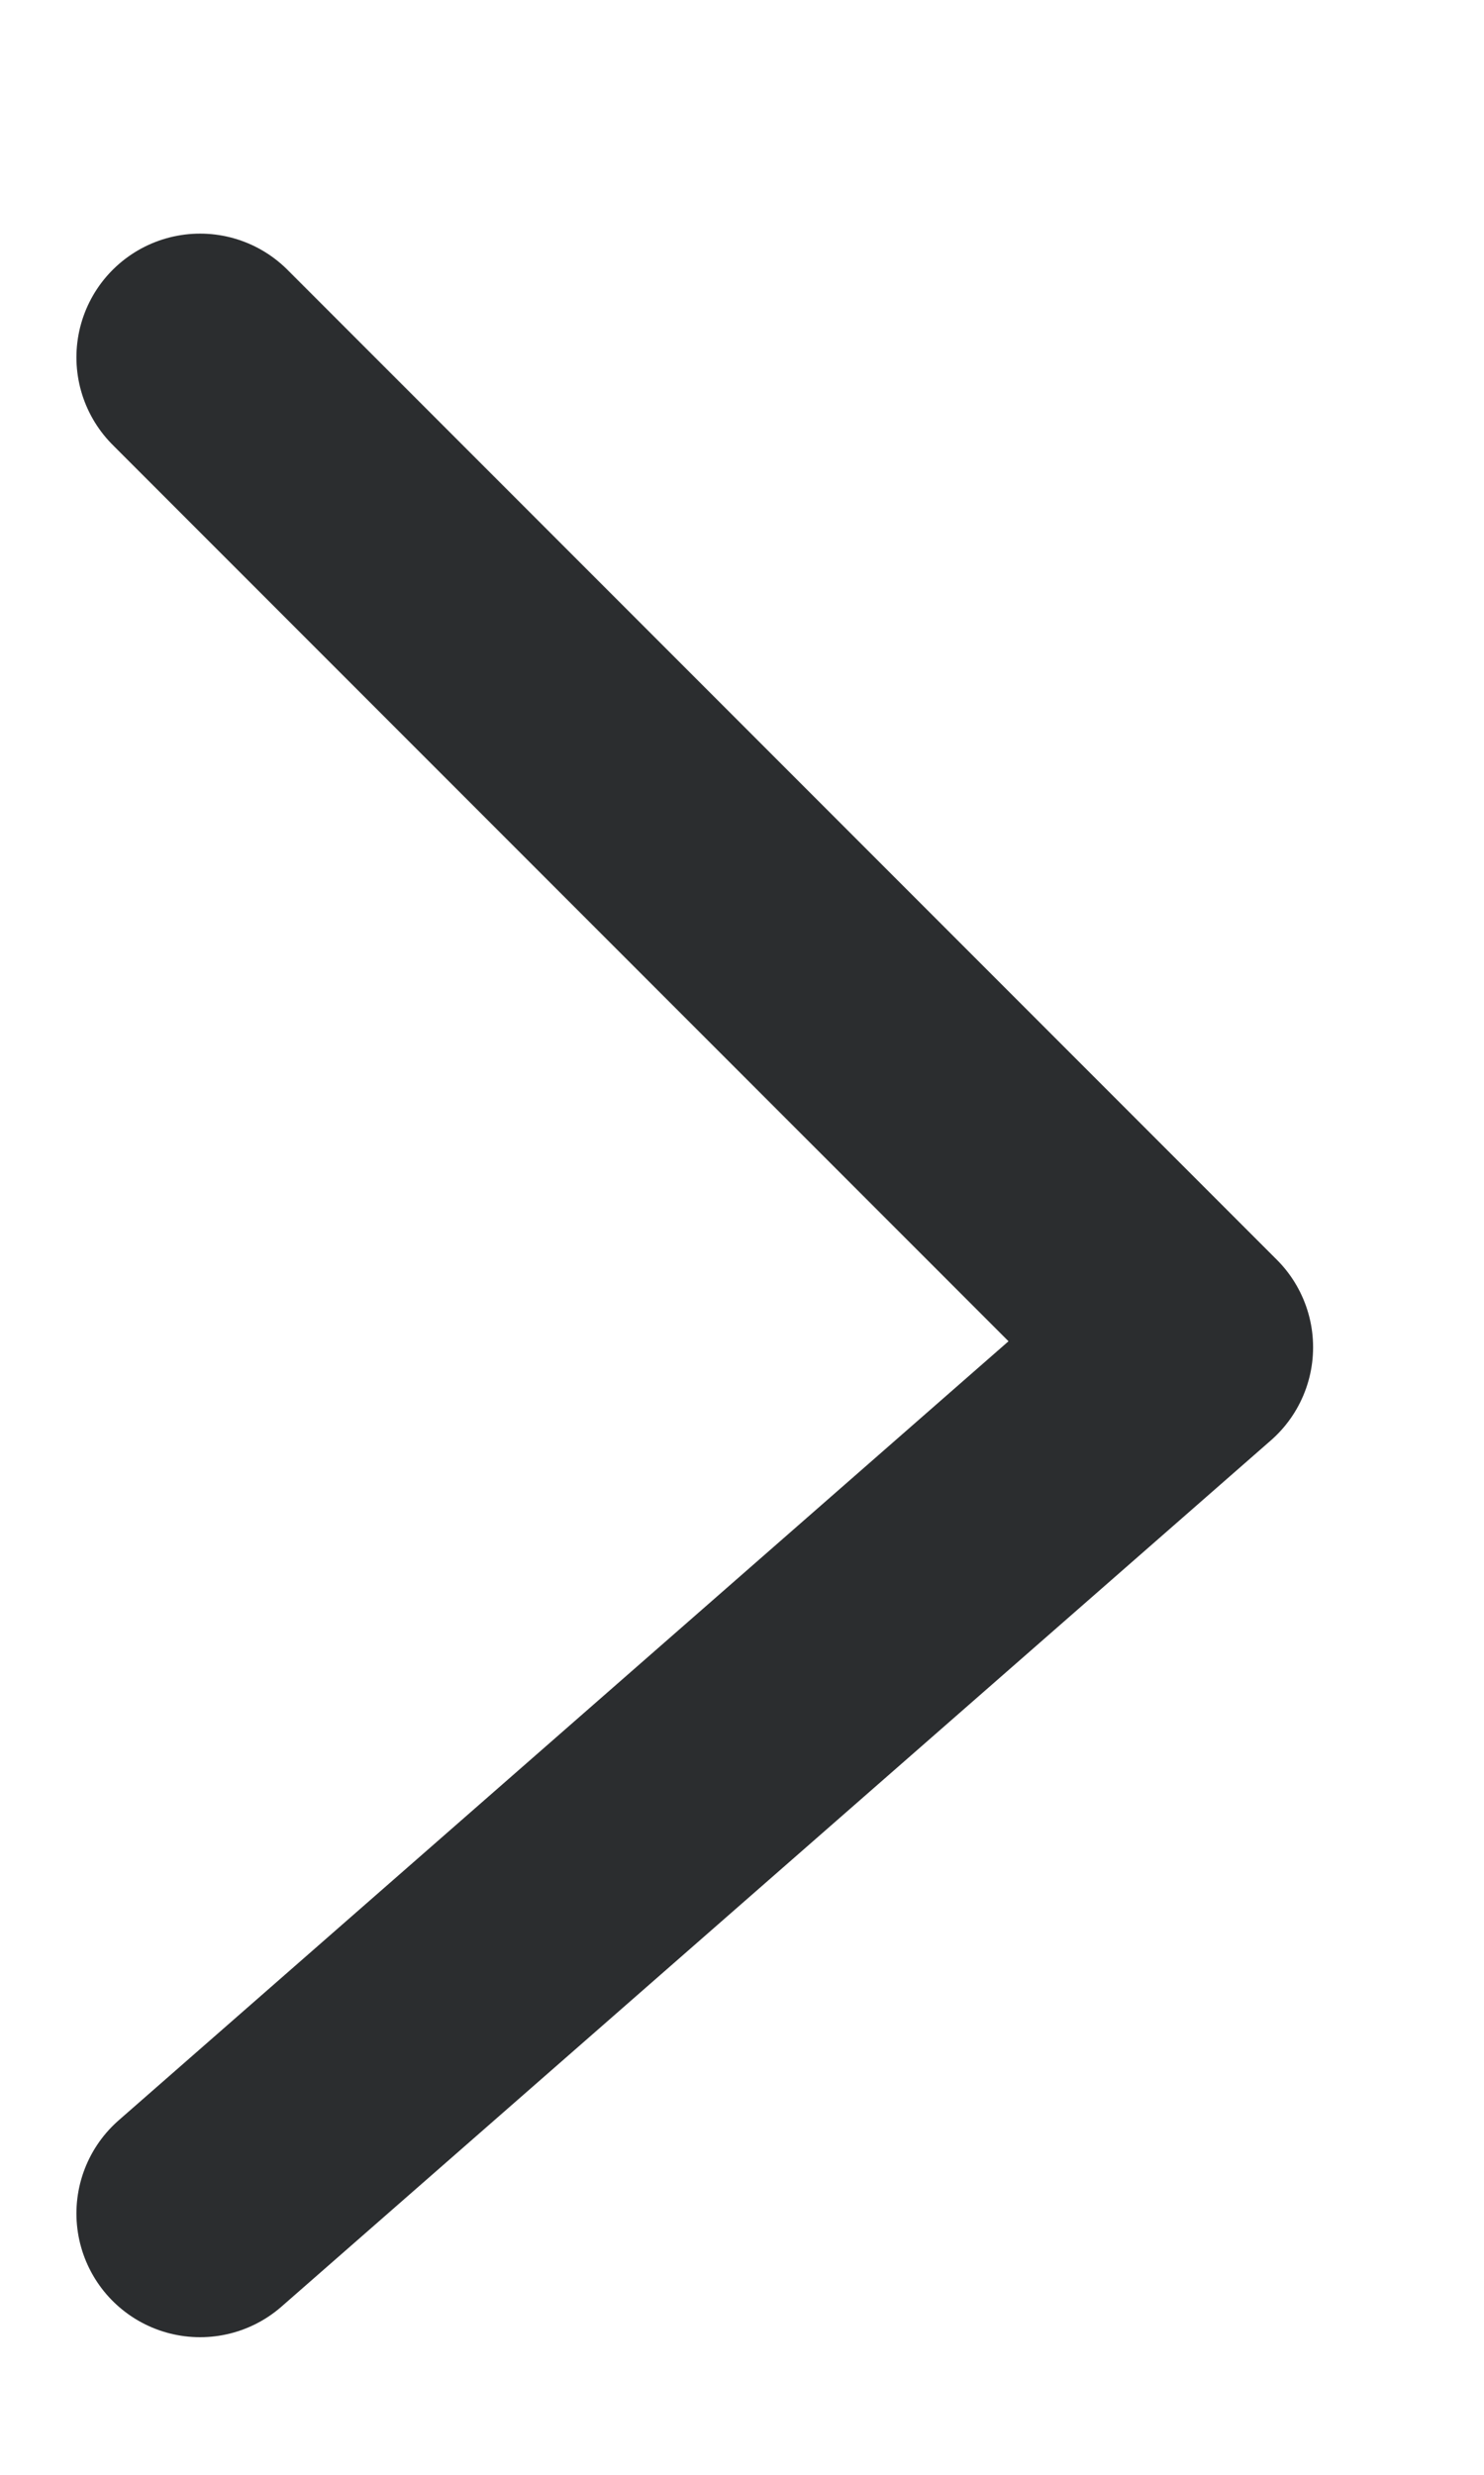 <svg width="6" height="10" viewBox="0 0 6 10" fill="none" xmlns="http://www.w3.org/2000/svg">
<path d="M0.809 1.444L4.809 5.444L0.809 8.944" stroke="#2B2D2F" stroke-linecap="round" stroke-linejoin="round"/>
</svg>
